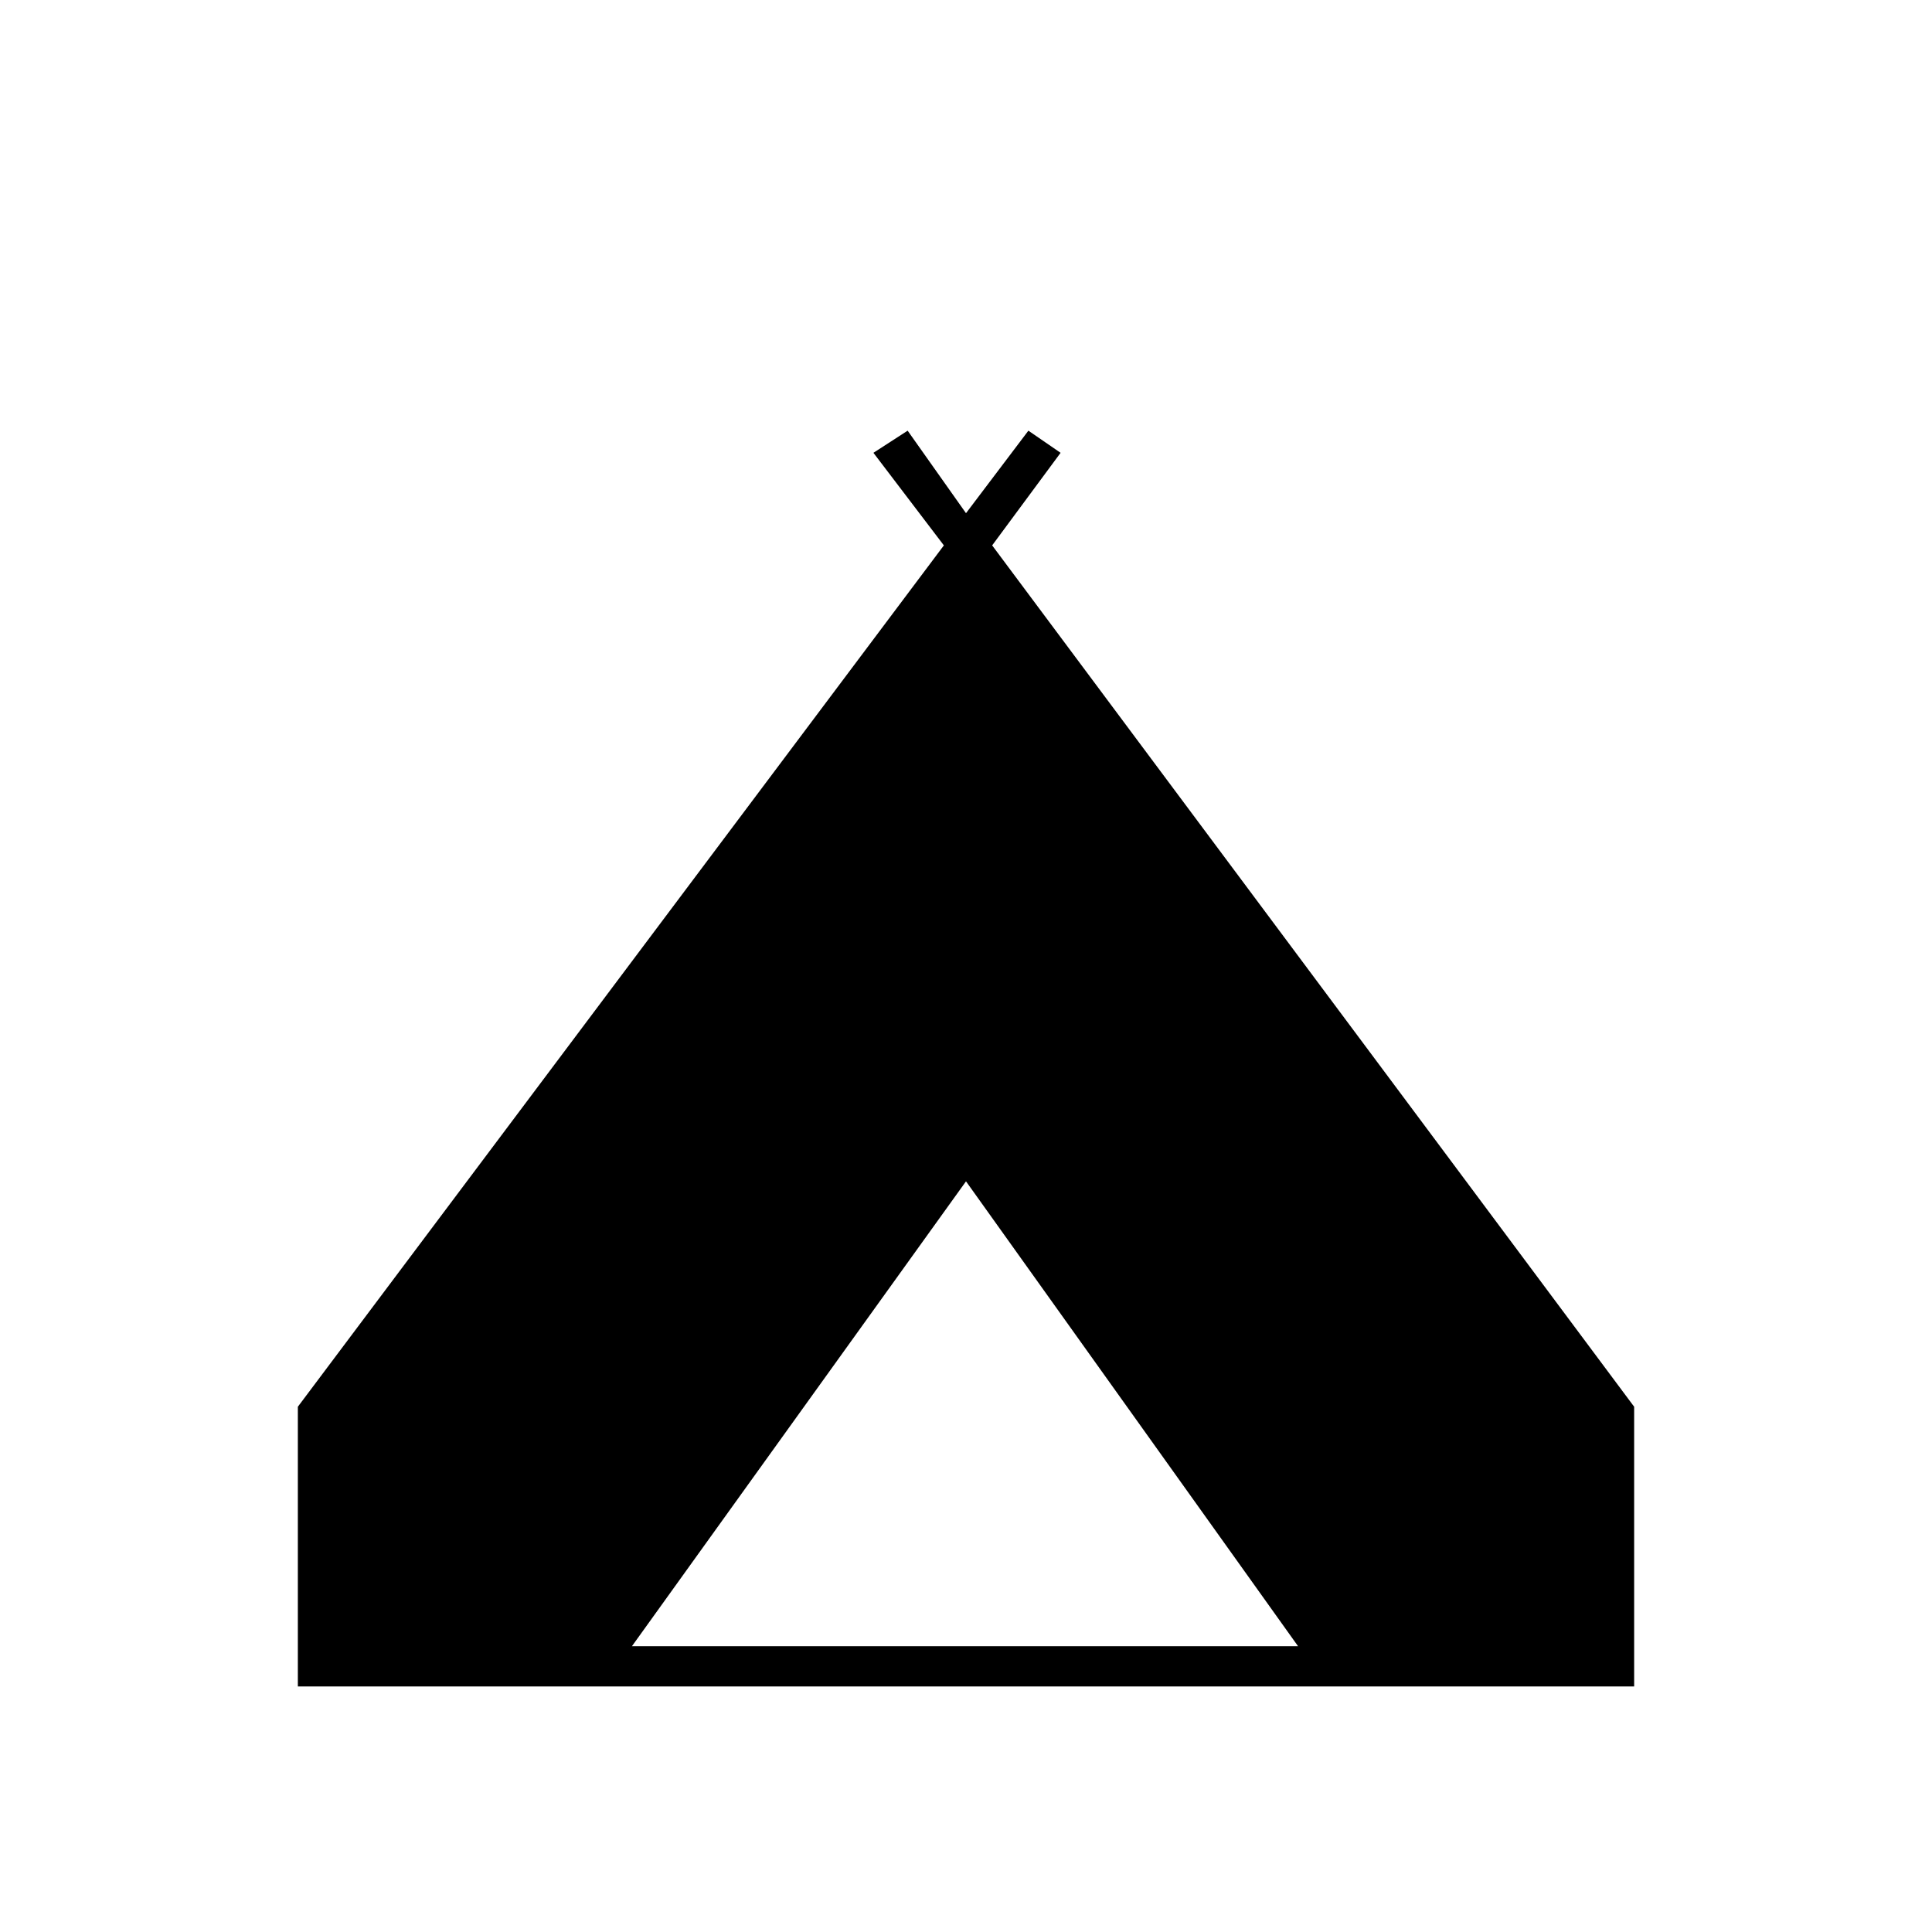 <svg xmlns="http://www.w3.org/2000/svg" height="20" viewBox="0 -960 960 960" width="20"><path d="M148-122v-139l321-428-35-46 17-11 29 41 31-41 16 11-34 46 319 428v139H148Zm166-20h331L480-373 314-142Z"/></svg>